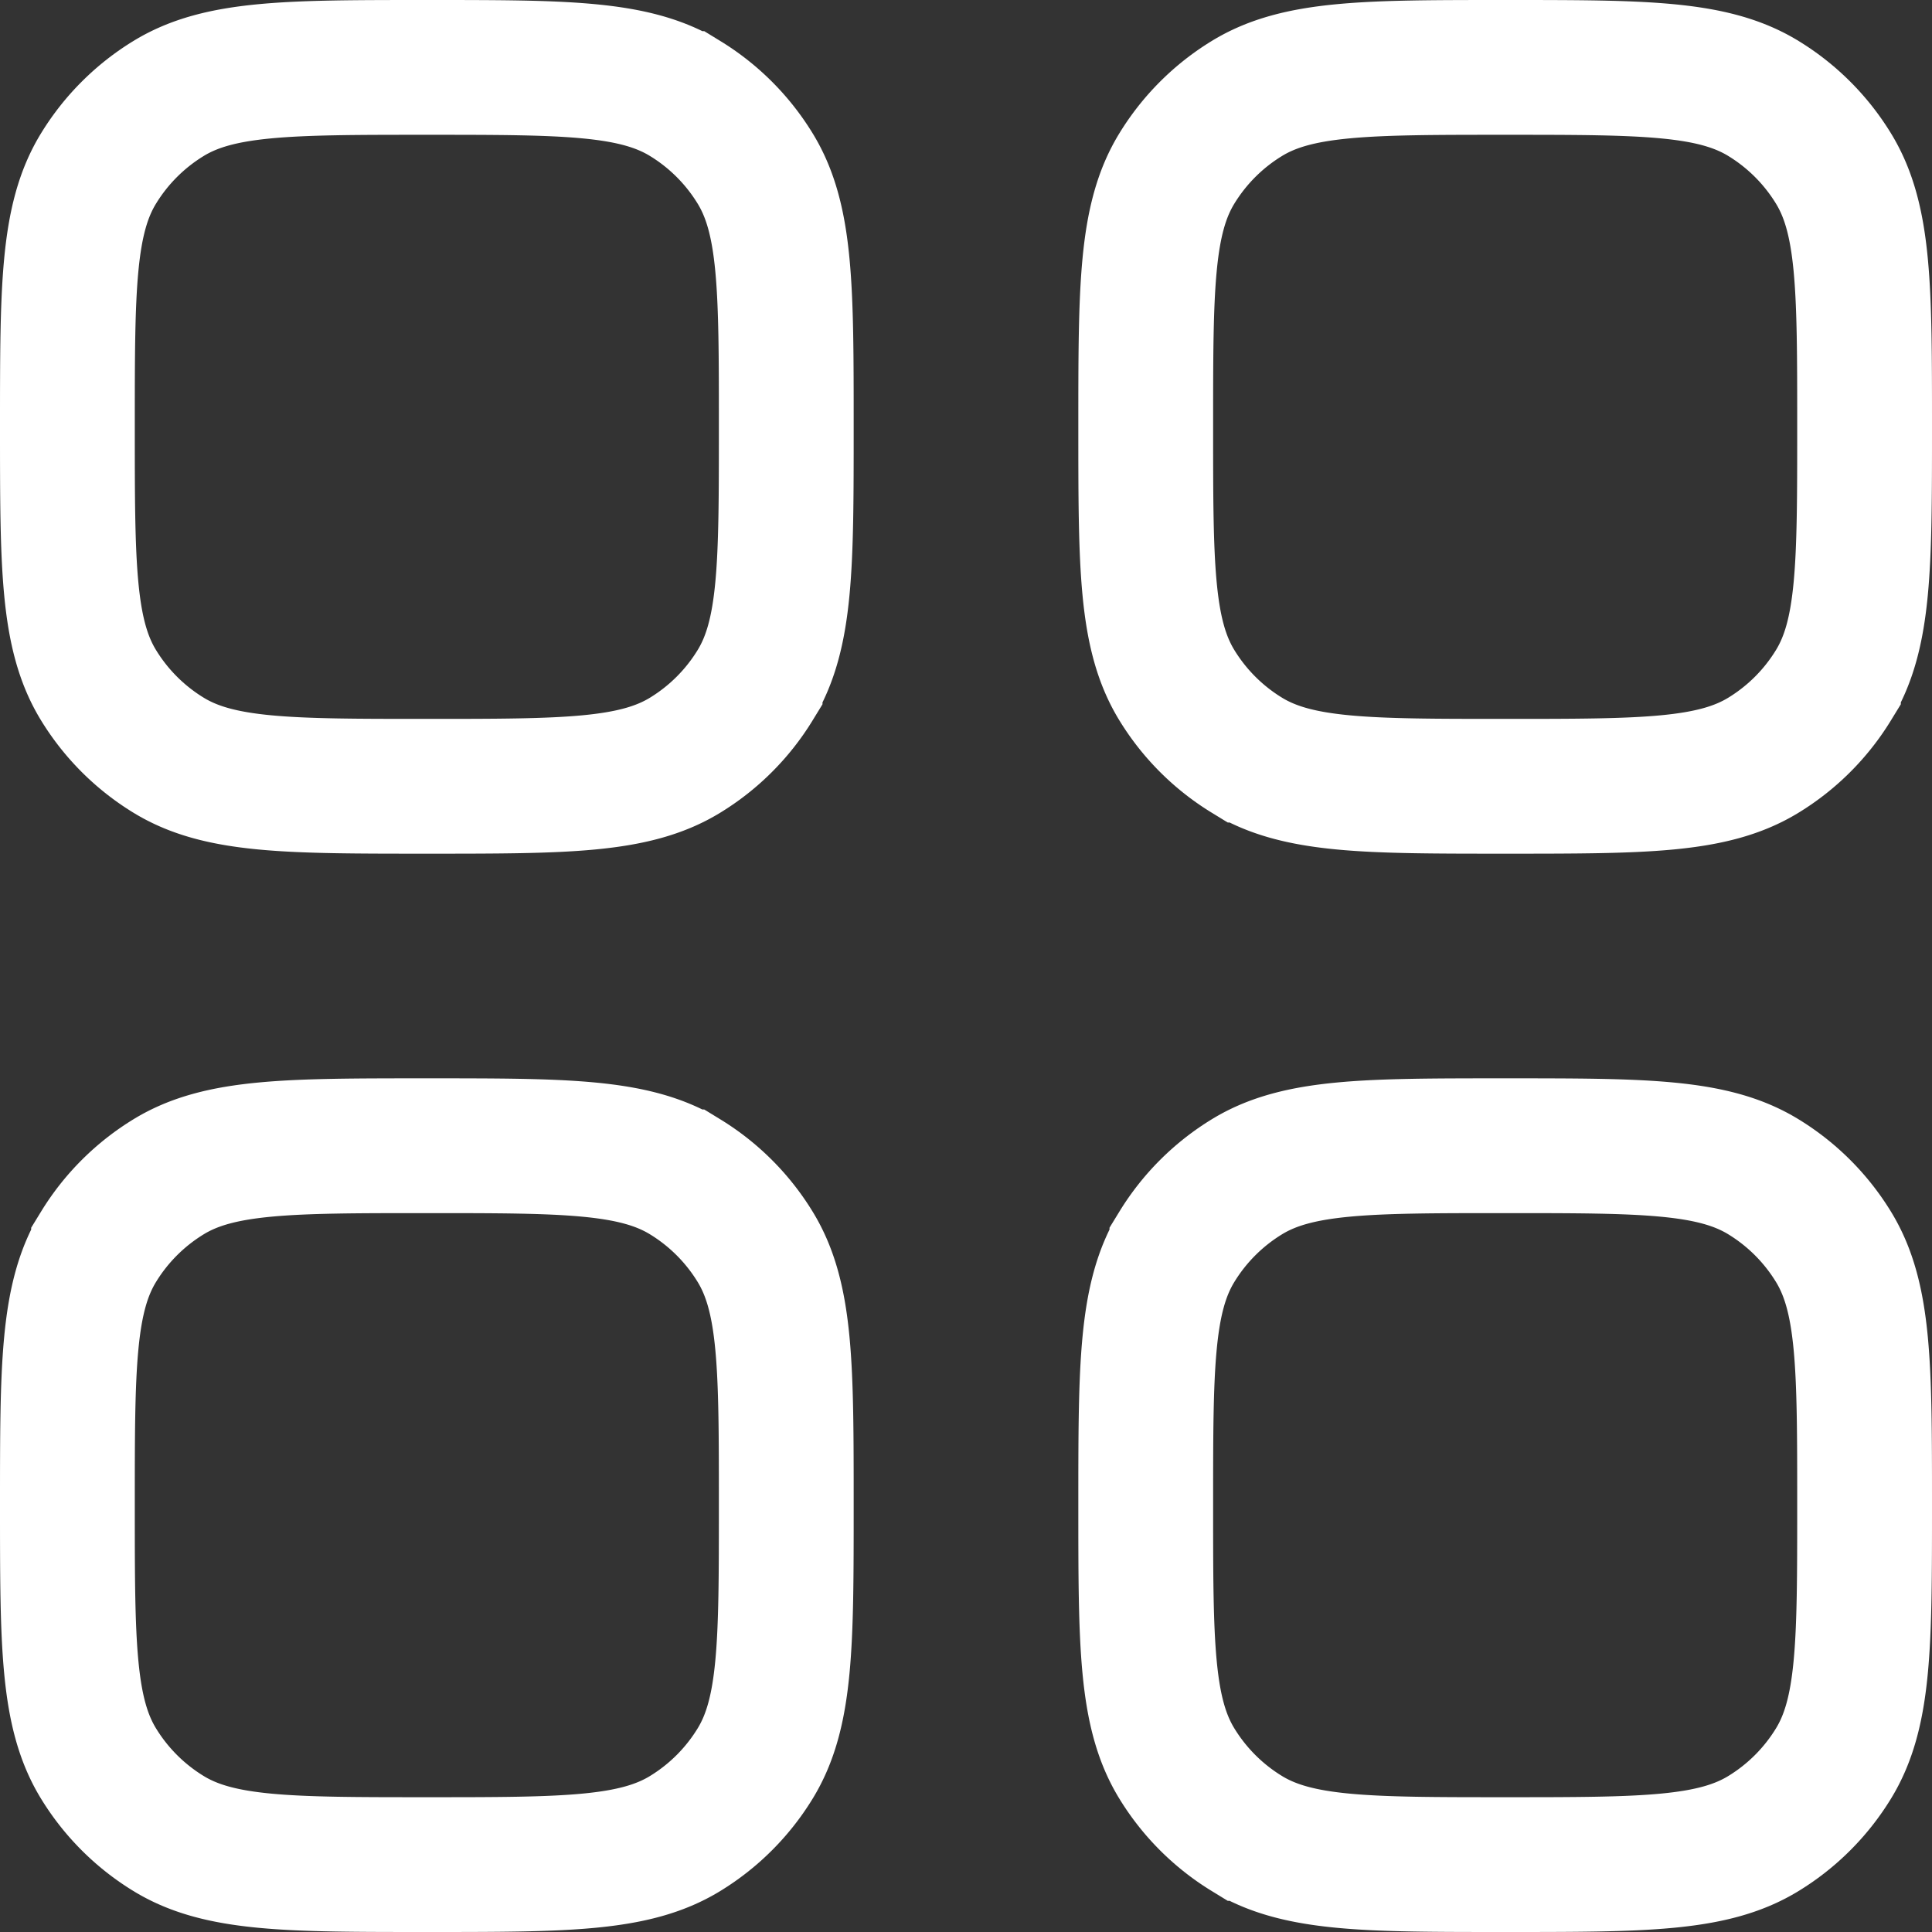 <svg xmlns="http://www.w3.org/2000/svg" width="21.5" height="21.5" viewBox="0 0 21.5 21.5">
  <rect x="0" y="0" width="21.5" height="21.5" fill="#333333" stroke="none"/>
  <g id="Group_99566" data-name="Group 99566" transform="translate(0.75 -42.25)">
    <g id="Group_10" data-name="Group 10" transform="translate(0 43)">
      <g id="Group_17" data-name="Group 17">
        <g id="Group_16" data-name="Group 16">
          <path id="Path_7" data-name="Path 7" d="M37,163c0-1.54,0-2.311.347-2.876a2.35,2.35,0,0,1,.777-.777C38.689,159,39.46,159,41,159s2.311,0,2.876.347a2.35,2.35,0,0,1,.777.777C45,160.689,45,161.46,45,163s0,2.311-.347,2.876a2.35,2.35,0,0,1-.777.777C43.311,167,42.54,167,41,167s-2.311,0-2.876-.347a2.35,2.35,0,0,1-.777-.777C37,165.311,37,164.54,37,163Z" transform="translate(-37 -147)" fill="none" stroke="#fff" stroke-width="1.5"/>
          <path id="Path_8" data-name="Path 8" d="M49,163c0-1.54,0-2.311.347-2.876a2.35,2.35,0,0,1,.777-.777C50.689,159,51.46,159,53,159s2.311,0,2.876.347a2.35,2.35,0,0,1,.777.777C57,160.689,57,161.46,57,163s0,2.311-.347,2.876a2.35,2.35,0,0,1-.777.777C55.311,167,54.54,167,53,167s-2.311,0-2.876-.347a2.35,2.35,0,0,1-.777-.777C49,165.311,49,164.54,49,163Z" transform="translate(-37 -147)" fill="none" stroke="#fff" stroke-width="1.5"/>
          <path id="Path_9" data-name="Path 9" d="M37,151c0-1.54,0-2.311.347-2.876a2.35,2.35,0,0,1,.777-.777C38.689,147,39.46,147,41,147s2.311,0,2.876.347a2.35,2.35,0,0,1,.777.777C45,148.689,45,149.46,45,151s0,2.311-.347,2.876a2.35,2.35,0,0,1-.777.777C43.311,155,42.54,155,41,155s-2.311,0-2.876-.347a2.35,2.35,0,0,1-.777-.777C37,153.311,37,152.54,37,151Z" transform="translate(-37 -147)" fill="none" stroke="#fff" stroke-width="1.5"/>
          <path id="Path_10" data-name="Path 10" d="M49,151c0-1.54,0-2.311.347-2.876a2.35,2.35,0,0,1,.777-.777C50.689,147,51.46,147,53,147s2.311,0,2.876.347a2.35,2.35,0,0,1,.777.777C57,148.689,57,149.46,57,151s0,2.311-.347,2.876a2.35,2.35,0,0,1-.777.777C55.311,155,54.54,155,53,155s-2.311,0-2.876-.347a2.35,2.35,0,0,1-.777-.777C49,153.311,49,152.54,49,151Z" transform="translate(-37 -147)" fill="none" stroke="#fff" stroke-width="1.5"/>
        </g>
      </g>
    </g>
  </g>
</svg>
